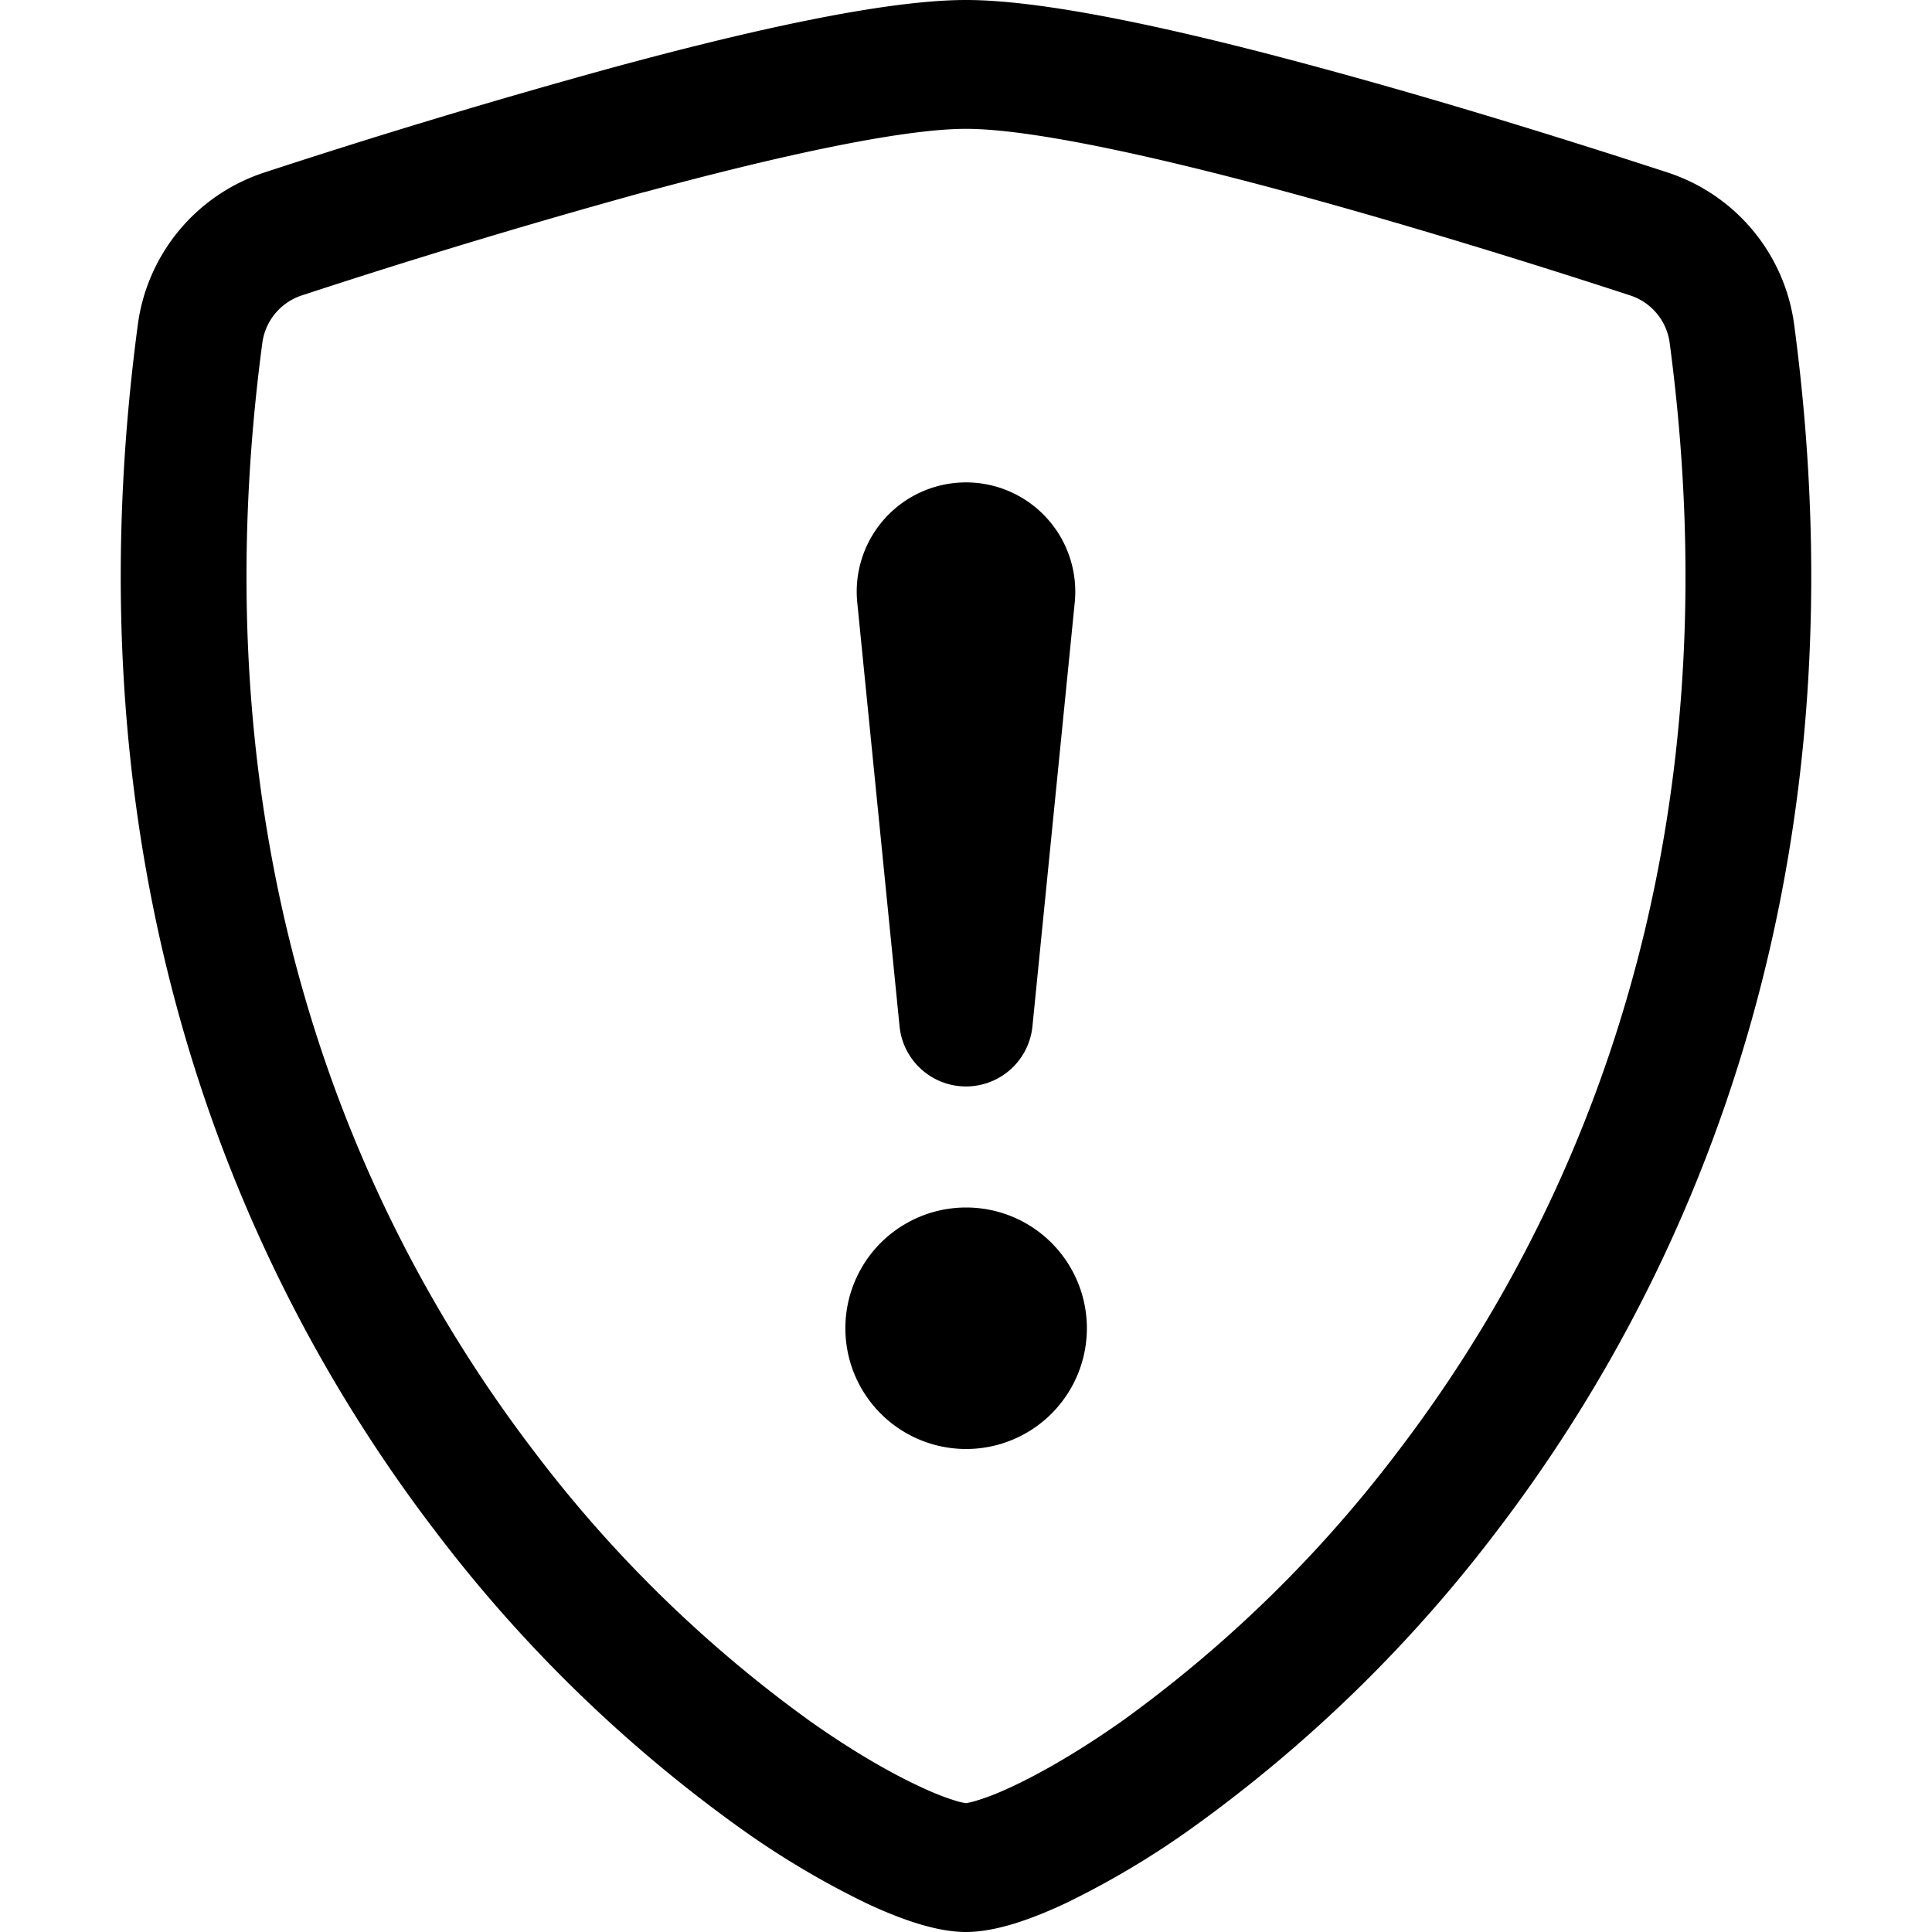 <svg xmlns="http://www.w3.org/2000/svg" fill="currentColor" viewBox="0 0 16 16" width="20" height="20"><path d="M5.338 1.59a61.44 61.44 0 00-2.837.856.481.481 0 00-.328.39c-.554 4.157.726 7.19 2.253 9.188a10.725 10.725 0 002.287 2.233c.346.244.652.42.893.533.12.057.218.095.293.118a.55.55 0 00.101.025.615.615 0 00.1-.025c.076-.023.174-.061.294-.118.24-.113.547-.29.893-.533a10.726 10.726 0 002.287-2.233c1.527-1.997 2.807-5.031 2.253-9.188a.48.48 0 00-.328-.39c-.651-.213-1.75-.56-2.837-.855C9.552 1.29 8.531 1.067 8 1.067c-.53 0-1.552.223-2.662.524zM5.072.56C6.157.265 7.31 0 8 0s1.843.265 2.928.56c1.11.3 2.229.655 2.887.87a1.54 1.54 0 011.044 1.262c.596 4.477-.787 7.795-2.465 9.99a11.775 11.775 0 01-2.517 2.453 7.159 7.159 0 01-1.048.625c-.28.132-.581.24-.829.24s-.548-.108-.829-.24a7.158 7.158 0 01-1.048-.625 11.777 11.777 0 01-2.517-2.453C1.928 10.487.545 7.169 1.141 2.692A1.54 1.54 0 012.185 1.43 62.456 62.456 0 015.072.56z"/><path d="M7.001 11a1 1 0 112 0 1 1 0 01-2 0zM7.1 4.995a.905.905 0 111.8 0l-.35 3.507a.553.553 0 01-1.1 0L7.1 4.995z"/></svg>